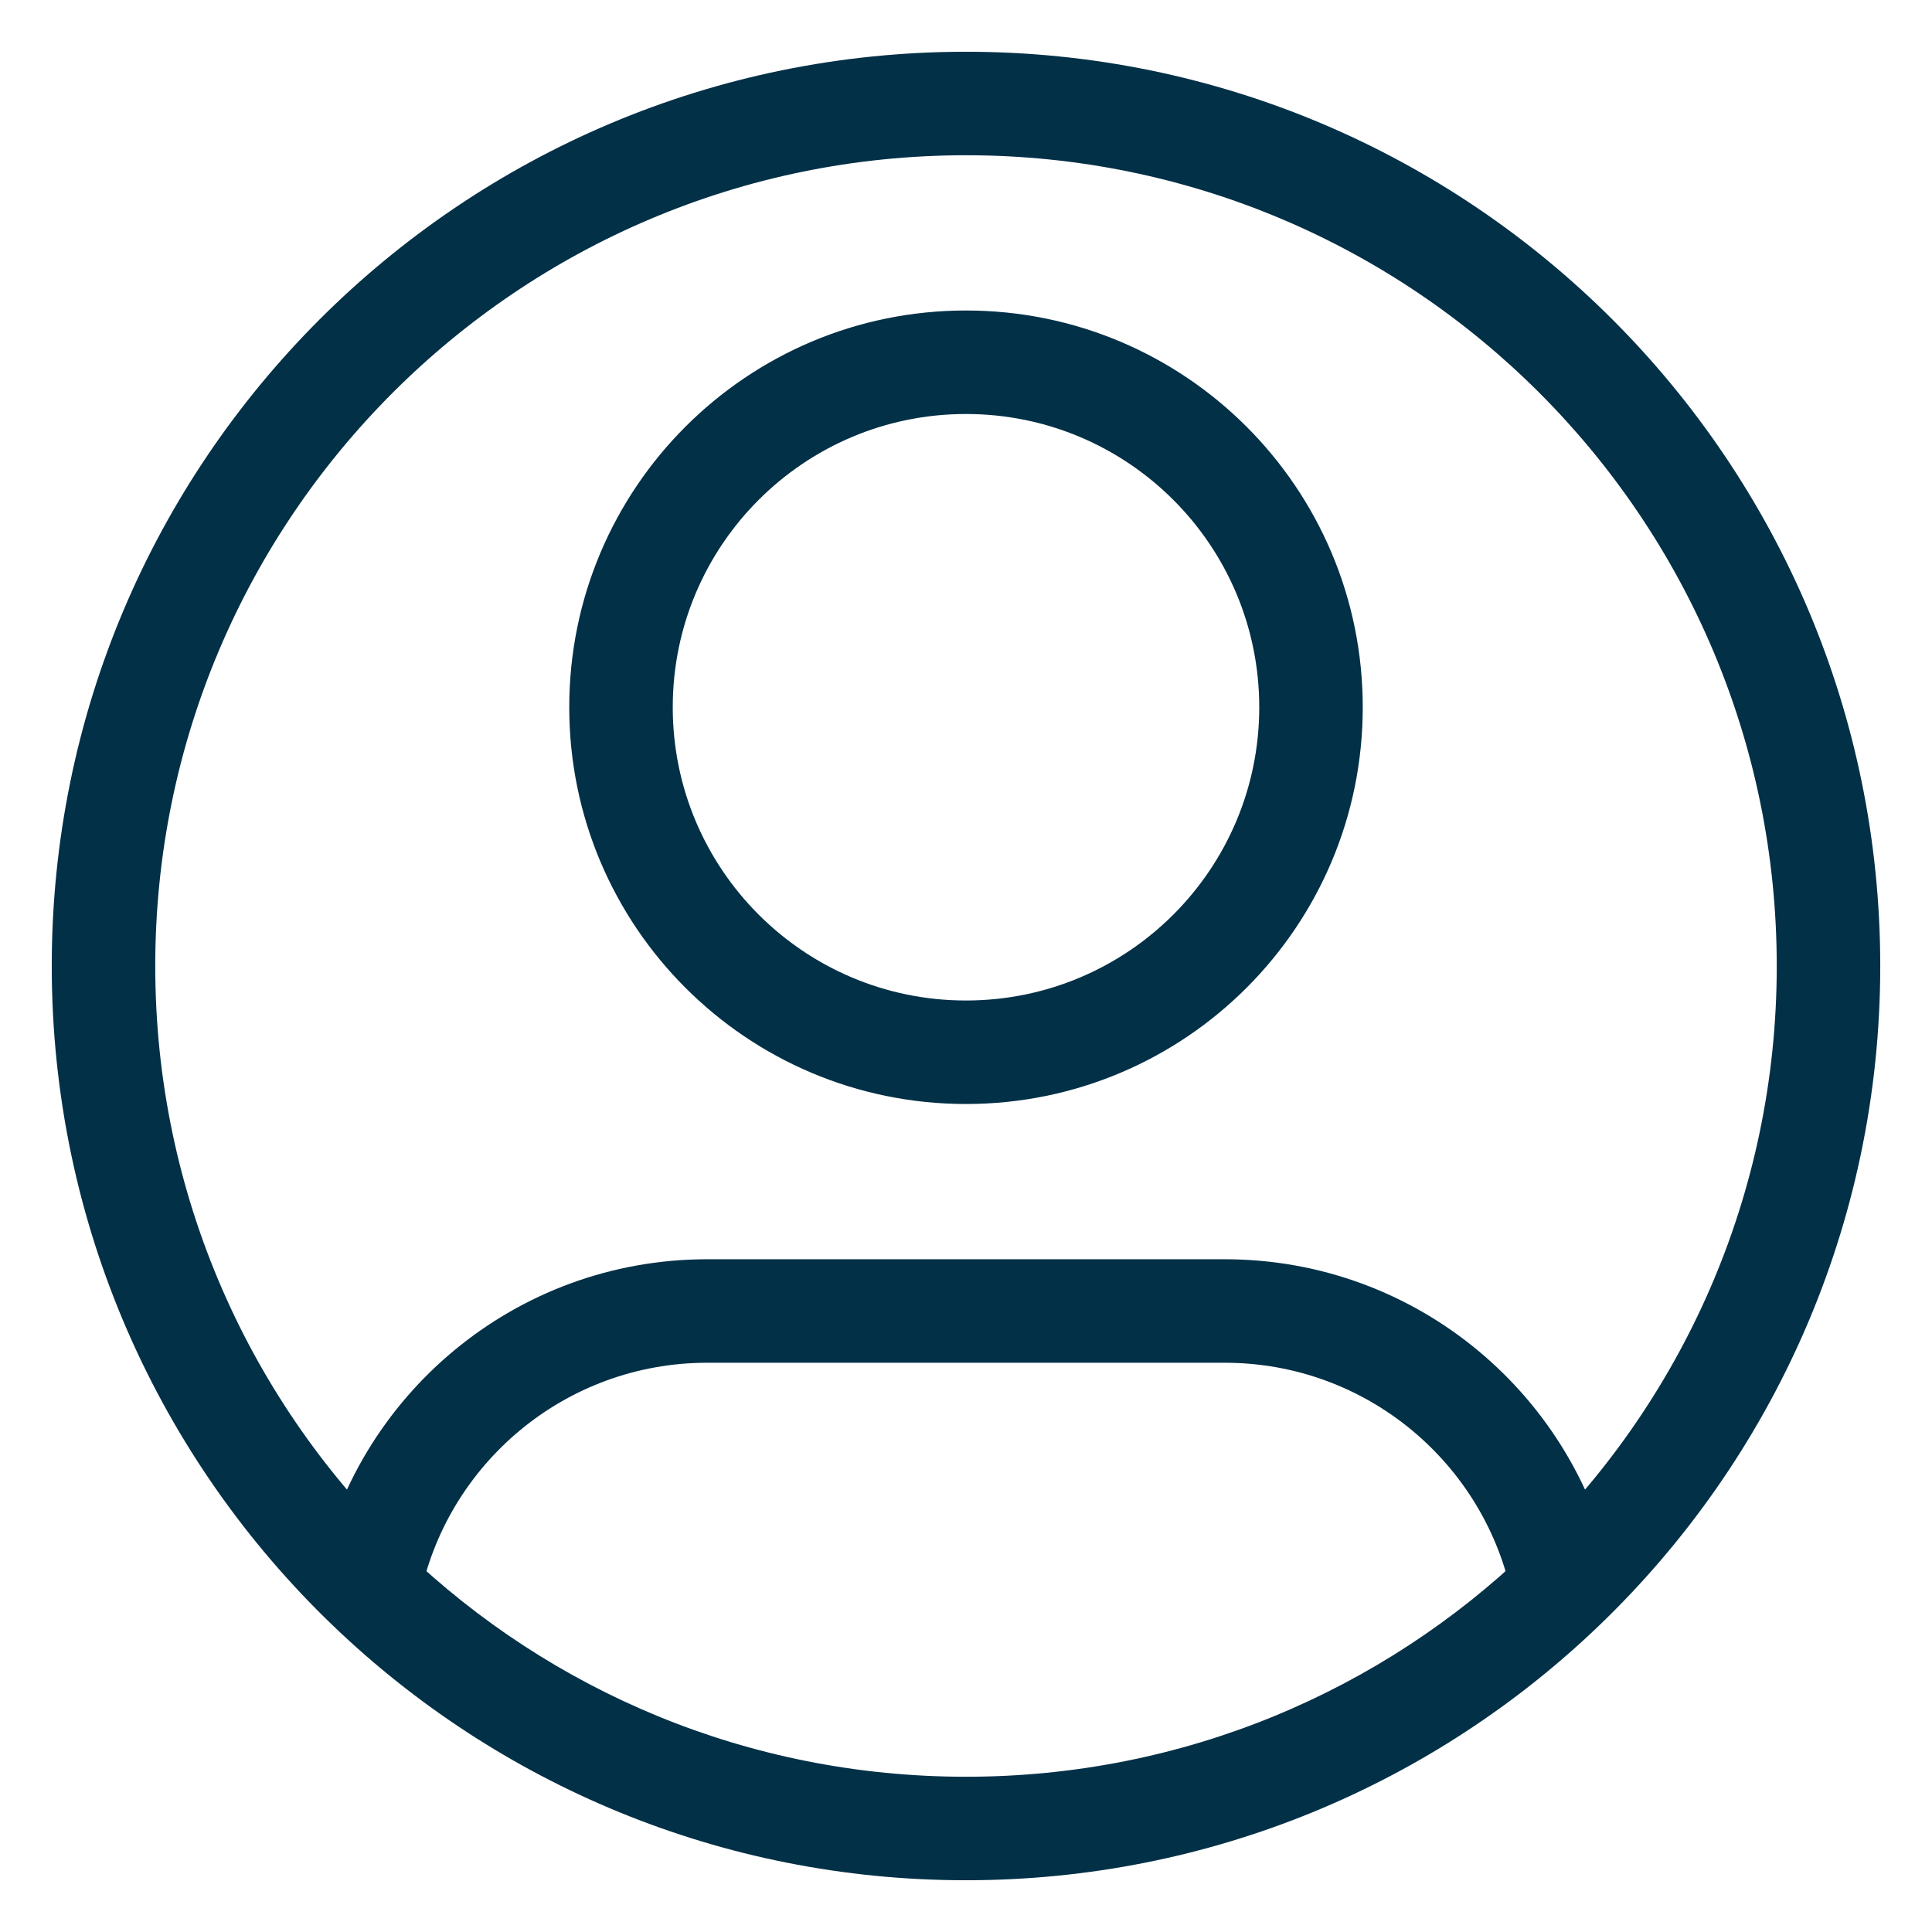 <svg width="28" height="28" viewBox="0 0 28 28" fill="none" xmlns="http://www.w3.org/2000/svg">
<path d="M18.25 10.25C18.25 12.597 16.347 14.5 14 14.5V16C17.176 16 19.75 13.426 19.75 10.25H18.25ZM14 14.5C11.653 14.5 9.75 12.597 9.75 10.25H8.25C8.25 13.426 10.824 16 14 16V14.5ZM9.75 10.25C9.75 7.903 11.653 6 14 6V4.5C10.824 4.5 8.25 7.074 8.25 10.25H9.75ZM14 6C16.347 6 18.25 7.903 18.25 10.25H19.75C19.75 7.074 17.176 4.5 14 4.5V6ZM10.25 19.75H17.75V18.25H10.25V19.75ZM2.25 14C2.25 7.511 7.511 2.25 14 2.25V0.75C6.682 0.75 0.75 6.682 0.75 14H2.25ZM14 2.25C20.489 2.25 25.75 7.511 25.75 14H27.25C27.25 6.682 21.318 0.75 14 0.75V2.25ZM25.75 14C25.75 17.332 24.364 20.34 22.135 22.479L23.173 23.561C25.685 21.151 27.25 17.757 27.25 14H25.75ZM22.135 22.479C20.023 24.506 17.157 25.75 14 25.75V27.25C17.56 27.25 20.793 25.845 23.173 23.561L22.135 22.479ZM17.75 19.75C19.811 19.75 21.531 21.218 21.918 23.166L23.39 22.874C22.866 20.237 20.541 18.25 17.75 18.25V19.75ZM14 25.75C10.842 25.75 7.977 24.506 5.865 22.479L4.827 23.561C7.207 25.845 10.44 27.25 14 27.25V25.75ZM5.865 22.479C3.636 20.34 2.25 17.332 2.25 14H0.75C0.75 17.757 2.315 21.151 4.827 23.561L5.865 22.479ZM10.25 18.25C7.459 18.25 5.134 20.237 4.61 22.874L6.082 23.166C6.469 21.218 8.189 19.75 10.25 19.75V18.25Z" fill="#023047"/>
</svg>
